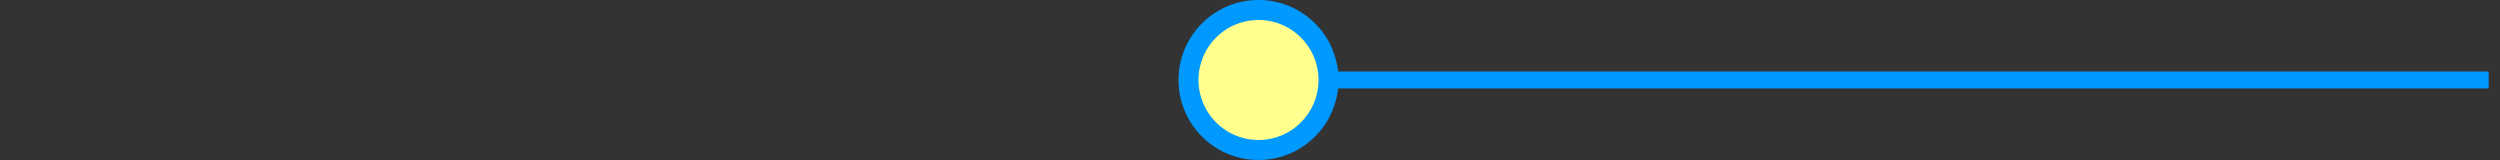 <?xml version="1.0" encoding="UTF-8" standalone="no"?>
<!-- Created with Inkscape (http://www.inkscape.org/) -->

<svg
   xmlns:dc="http://purl.org/dc/elements/1.1/"
   xmlns:cc="http://creativecommons.org/ns#"
   xmlns:rdf="http://www.w3.org/1999/02/22-rdf-syntax-ns#"
   xmlns:svg="http://www.w3.org/2000/svg"
   xmlns="http://www.w3.org/2000/svg"
   xmlns:sodipodi="http://sodipodi.sourceforge.net/DTD/sodipodi-0.dtd"
   xmlns:inkscape="http://www.inkscape.org/namespaces/inkscape"
   width="66.146mm"
   height="4.235mm"
   viewBox="0 0 66.146 4.235"
   version="1.1"
   id="svg3761"
   inkscape:version="0.92.1 r15371"
   sodipodi:docname="new-node-left.svg">
  <rect x="0" y="0" width="66.146" height="4.235" fill="#333333" stroke="none"/>
  <defs
     id="defs3755" />
  <sodipodi:namedview
     id="base"
     pagecolor="#ffffff"
     bordercolor="#666666"
     borderopacity="1.0"
     inkscape:pageopacity="0.0"
     inkscape:pageshadow="2"
     inkscape:zoom="7.0400005"
     inkscape:cx="124.99999"
     inkscape:cy="8.0032463"
     inkscape:document-units="mm"
     inkscape:current-layer="layer1"
     showgrid="true"
     showguides="false"
     inkscape:window-width="1920"
     inkscape:window-height="1051"
     inkscape:window-x="-9"
     inkscape:window-y="-9"
     inkscape:window-maximized="1">
    <inkscape:grid
       type="xygrid"
       id="grid3786"
       originx="-112.448"
       originy="-90.75" />
  </sodipodi:namedview>
  <g
     inkscape:label="Layer 1"
     inkscape:groupmode="layer"
     id="layer1"
     transform="translate(-112.448,-202.015)">
    <path
       style="stroke:#0099ff;stroke-width:0.448px"
       inkscape:connector-curvature="0"
       d="m 178.294,204.131 h -33.146"
       class="cls-6"
       id="Line_GroupsComplete" />
    <path
       style="fill:#ffff8d;stroke:#0099ff;stroke-width:0.529px"
       inkscape:connector-curvature="0"
       d="m 145.746,202.279 a 1.852,1.852 0 1 1 -1.852,1.852 1.852,1.852 0 0 1 1.852,-1.852 z"
       class="cls-9"
       data-name="Dot_incomplete"
       id="Dot_incomplete-21" />
  </g>
</svg>
